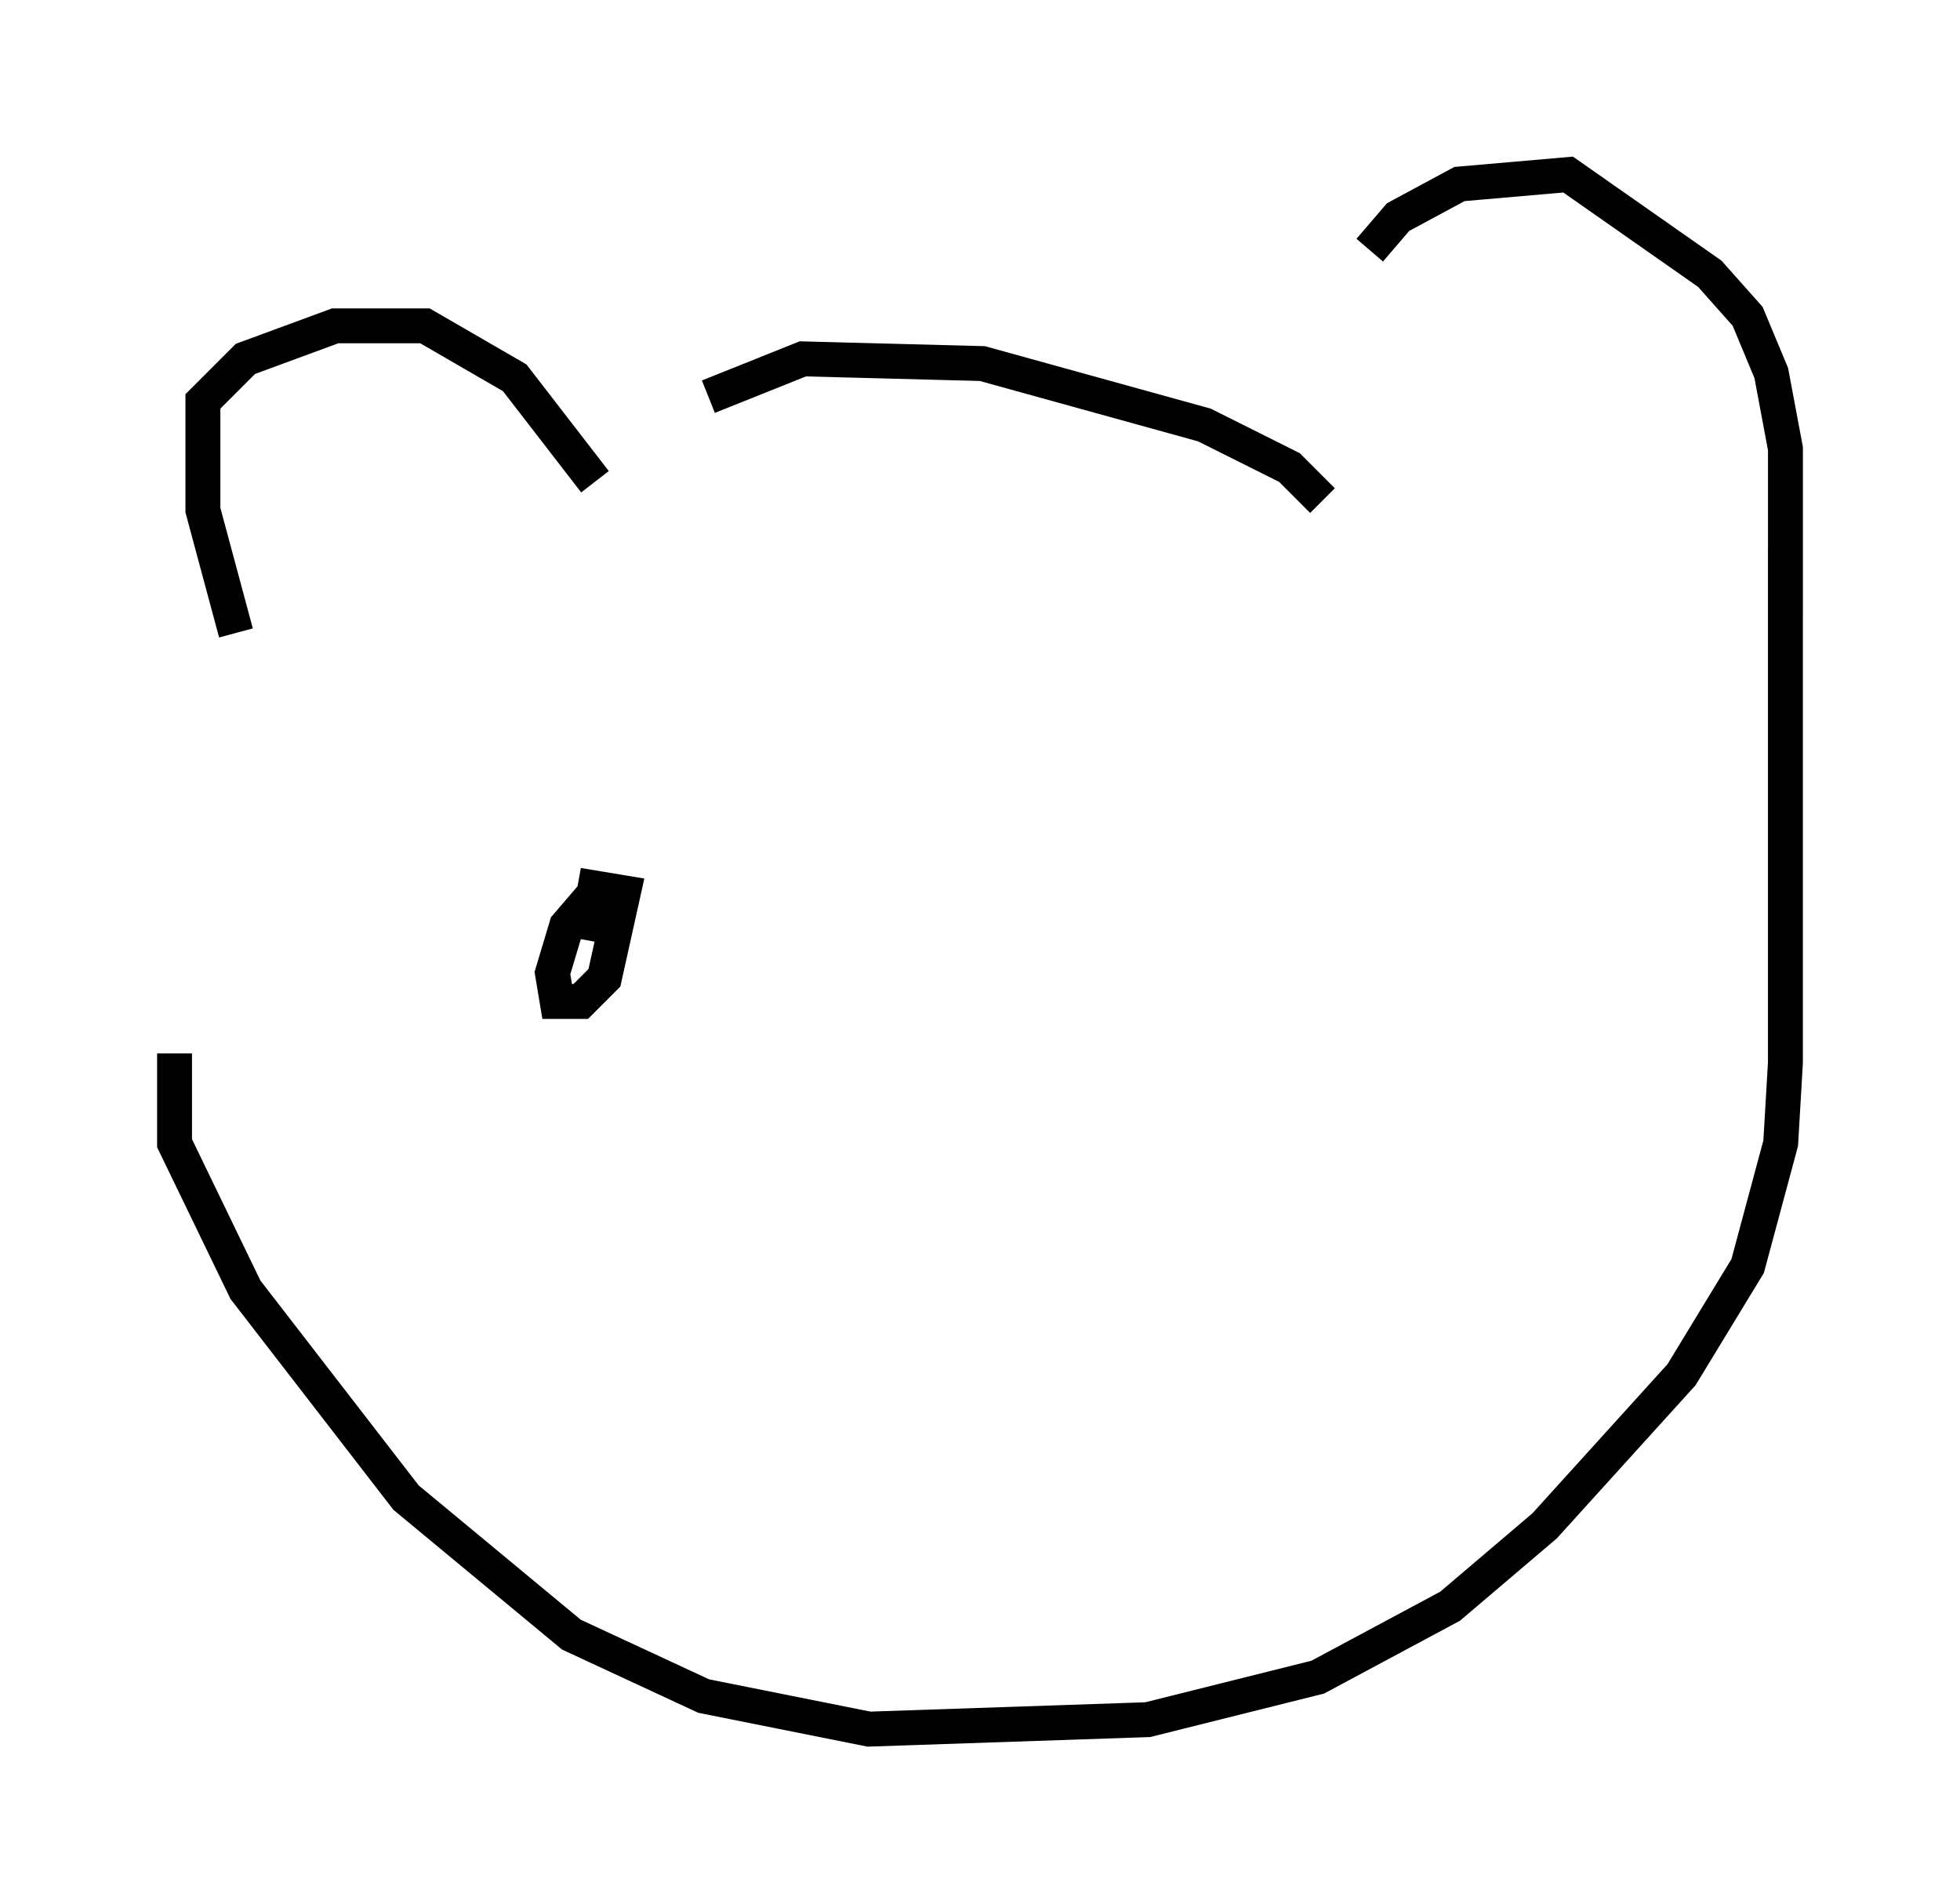 <?xml version="1.0" encoding="utf-8" ?>
<svg baseProfile="full" height="54.519" version="1.1" width="56.143" xmlns="http://www.w3.org/2000/svg" xmlns:ev="http://www.w3.org/2001/xml-events" xmlns:xlink="http://www.w3.org/1999/xlink"><defs /><rect fill="white" height="54.519" width="56.143" x="0" y="0" /><path d="M8.518, 19.885 m-1.759, -1.759 l-0.947, -3.518 0.0, -3.112 l1.218, -1.218 2.571, -0.947 l2.571, 0.0 2.571, 1.488 l2.3, 2.977 m3.248, -2.436 l2.706, -1.083 5.142, 0.135 l6.36, 1.759 2.436, 1.218 l0.947, 0.947 m1.353, -7.172 l0.812, -0.947 1.759, -0.947 l3.112, -0.271 4.059, 2.842 l1.083, 1.218 0.677, 1.624 l0.406, 2.165 0.0, 4.736 m-46.143, 12.584 l0.0, 2.571 2.03, 4.195 l4.601, 5.954 4.736, 3.924 l3.789, 1.759 4.736, 0.947 l7.984, -0.271 4.871, -1.218 l3.789, -2.03 2.706, -2.3 l3.924, -4.33 1.894, -3.112 l0.947, -3.518 0.135, -2.3 l0.0, -14.75 m-33.423, 10.149 l-0.677, -0.271 -0.812, 0.947 l-0.406, 1.353 0.135, 0.812 l0.677, 0.0 0.677, -0.677 l0.541, -2.436 -0.812, -0.135 l-0.271, 1.488 m20.027, -4.059 " fill="none" stroke="black" stroke-width="1" /></svg>